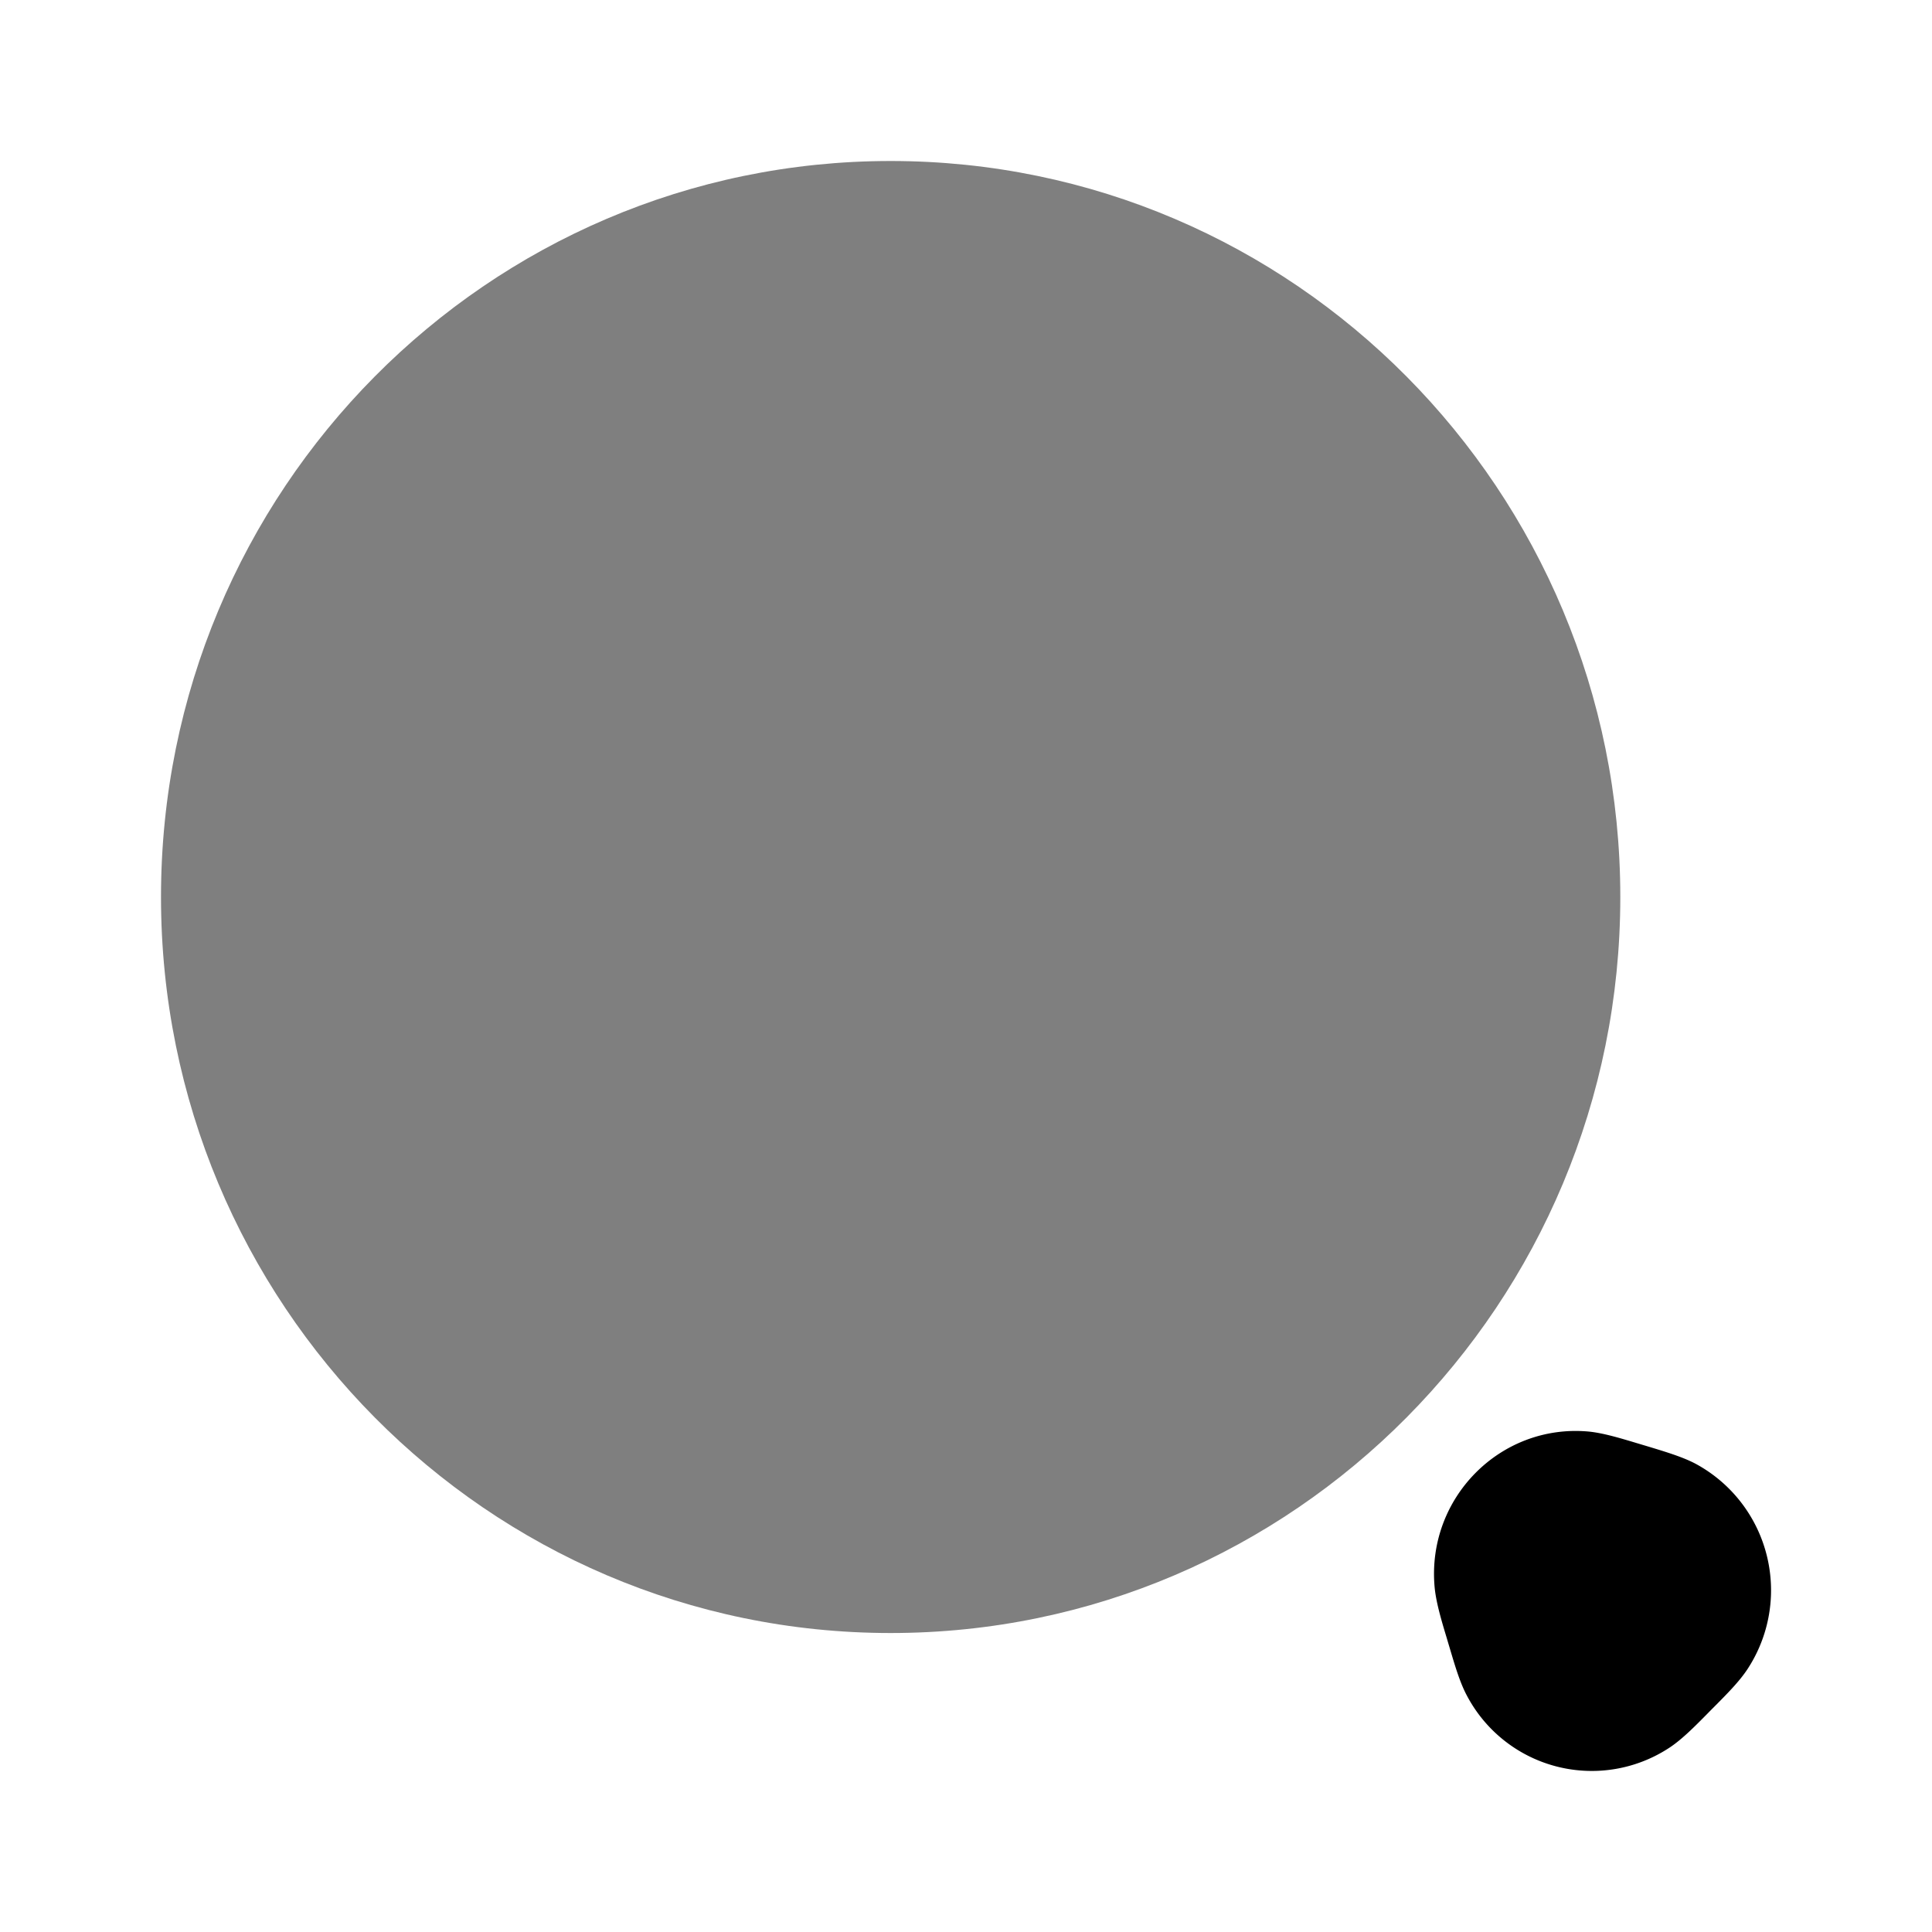 <svg viewBox="0 0 24 24"><path fill="currentColor" d="M20.128 11.143c0 5.05-4.058 9.143-9.064 9.143S2 16.192 2 11.143C2 6.093 6.058 2 11.064 2s9.064 4.093 9.064 9.143" opacity=".5"/><path fill="currentColor" fill-rule="evenodd" d="M17.82 19.7c-.09-1.094.816-2.008 1.9-1.918c.189.016.414.085.643.154l.067.02l.06.018c.21.064.42.127.58.213a1.786 1.786 0 0 1 .637 2.549c-.1.152-.255.308-.41.464l-.045.045l-.044.045c-.155.157-.31.313-.46.414a1.754 1.754 0 0 1-2.527-.643c-.086-.161-.148-.373-.211-.585l-.018-.06l-.02-.068c-.07-.231-.137-.458-.152-.648" clip-rule="evenodd"/></svg>